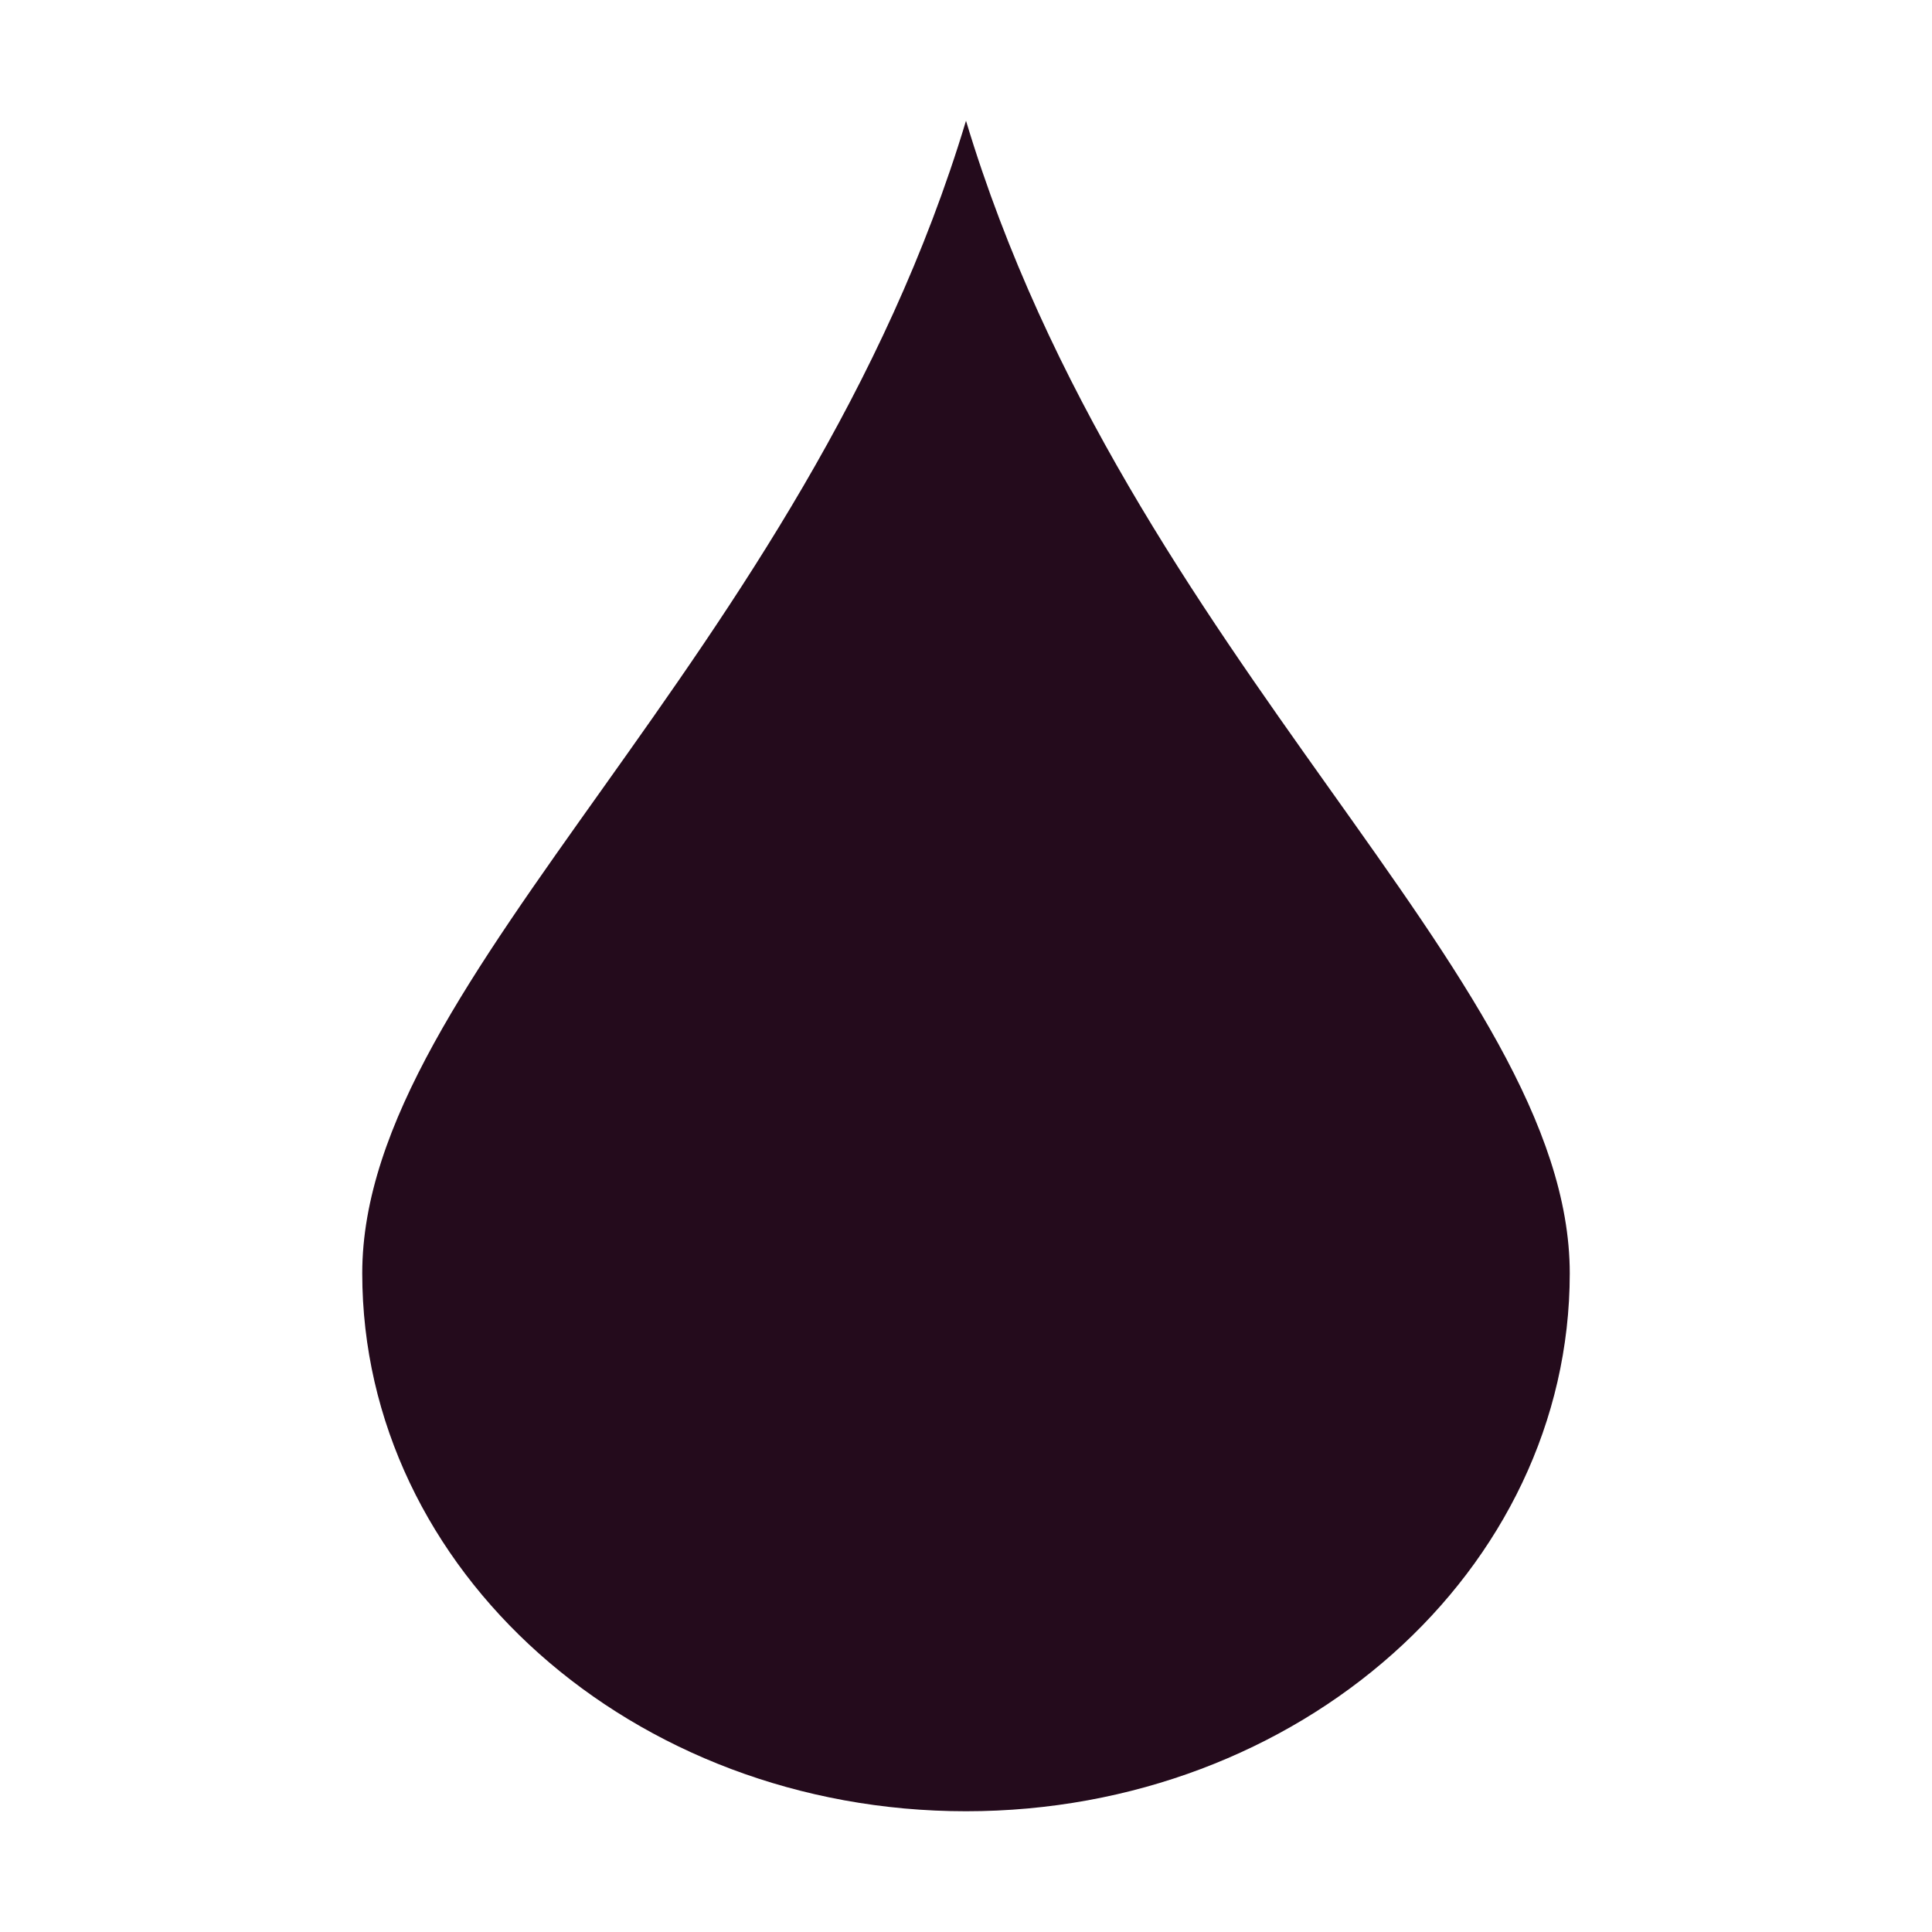 <svg xmlns="http://www.w3.org/2000/svg" width="16" height="16" viewBox="0 0 16 16">
 <path style="fill:#240b1c" d="M 8 1 C 6.66 5.455 3 8.085 3 10.545 C 3 13.005 5.239 15 8 15 C 10.761 15 13 13.005 13 10.545 C 13 8.085 9.34 5.455 8 1 z"/>
</svg>
